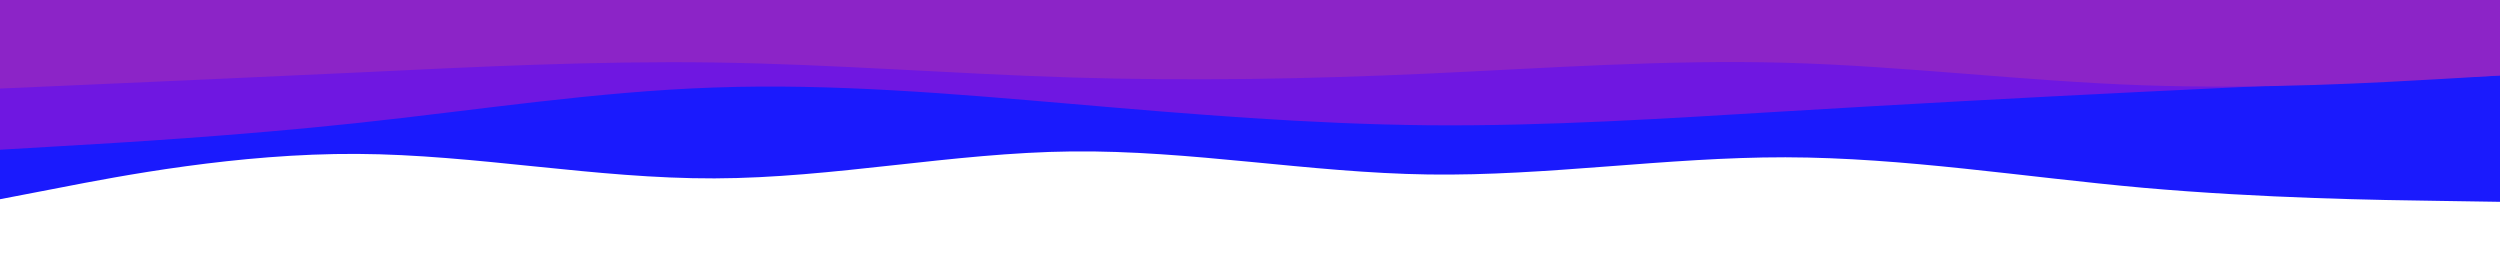 <svg id="visual" viewBox="0 0 1920 200" width="1920" height="200" xmlns="http://www.w3.org/2000/svg" xmlns:xlink="http://www.w3.org/1999/xlink" version="1.1"><path d="M0 153L45.7 144.2C91.3 135.3 182.7 117.7 274.2 118.2C365.7 118.7 457.3 137.3 548.8 137C640.3 136.7 731.7 117.3 823 116.3C914.3 115.3 1005.7 132.7 1097 134C1188.3 135.3 1279.7 120.7 1371.2 120.8C1462.7 121 1554.3 136 1645.8 144.2C1737.3 152.3 1828.7 153.7 1874.3 154.3L1920 155L1920 0L1874.3 0C1828.7 0 1737.3 0 1645.8 0C1554.3 0 1462.7 0 1371.2 0C1279.7 0 1188.3 0 1097 0C1005.7 0 914.3 0 823 0C731.7 0 640.3 0 548.8 0C457.3 0 365.7 0 274.2 0C182.7 0 91.3 0 45.7 0L0 0Z" fill="#1a1afd"></path><path d="M0 115L45.7 112.3C91.3 109.7 182.7 104.3 274.2 94.5C365.7 84.7 457.3 70.3 548.8 67.2C640.3 64 731.7 72 823 79.8C914.3 87.7 1005.7 95.3 1097 96.2C1188.3 97 1279.7 91 1371.2 85.5C1462.7 80 1554.3 75 1645.8 70.5C1737.3 66 1828.7 62 1874.3 60L1920 58L1920 0L1874.3 0C1828.7 0 1737.3 0 1645.8 0C1554.3 0 1462.7 0 1371.2 0C1279.7 0 1188.3 0 1097 0C1005.7 0 914.3 0 823 0C731.7 0 640.3 0 548.8 0C457.3 0 365.7 0 274.2 0C182.7 0 91.3 0 45.7 0L0 0Z" fill="#6f17e1"></path><path d="M0 68L45.7 66C91.3 64 182.7 60 274.2 55.7C365.7 51.3 457.3 46.7 548.8 48C640.3 49.3 731.7 56.7 823 59.5C914.3 62.3 1005.7 60.7 1097 56.5C1188.3 52.3 1279.7 45.7 1371.2 48.2C1462.7 50.7 1554.3 62.3 1645.8 65.5C1737.3 68.7 1828.7 63.3 1874.3 60.7L1920 58L1920 0L1874.3 0C1828.7 0 1737.3 0 1645.8 0C1554.3 0 1462.7 0 1371.2 0C1279.7 0 1188.3 0 1097 0C1005.7 0 914.3 0 823 0C731.7 0 640.3 0 548.8 0C457.3 0 365.7 0 274.2 0C182.7 0 91.3 0 45.7 0L0 0Z" fill="#8c24c7"></path></svg>